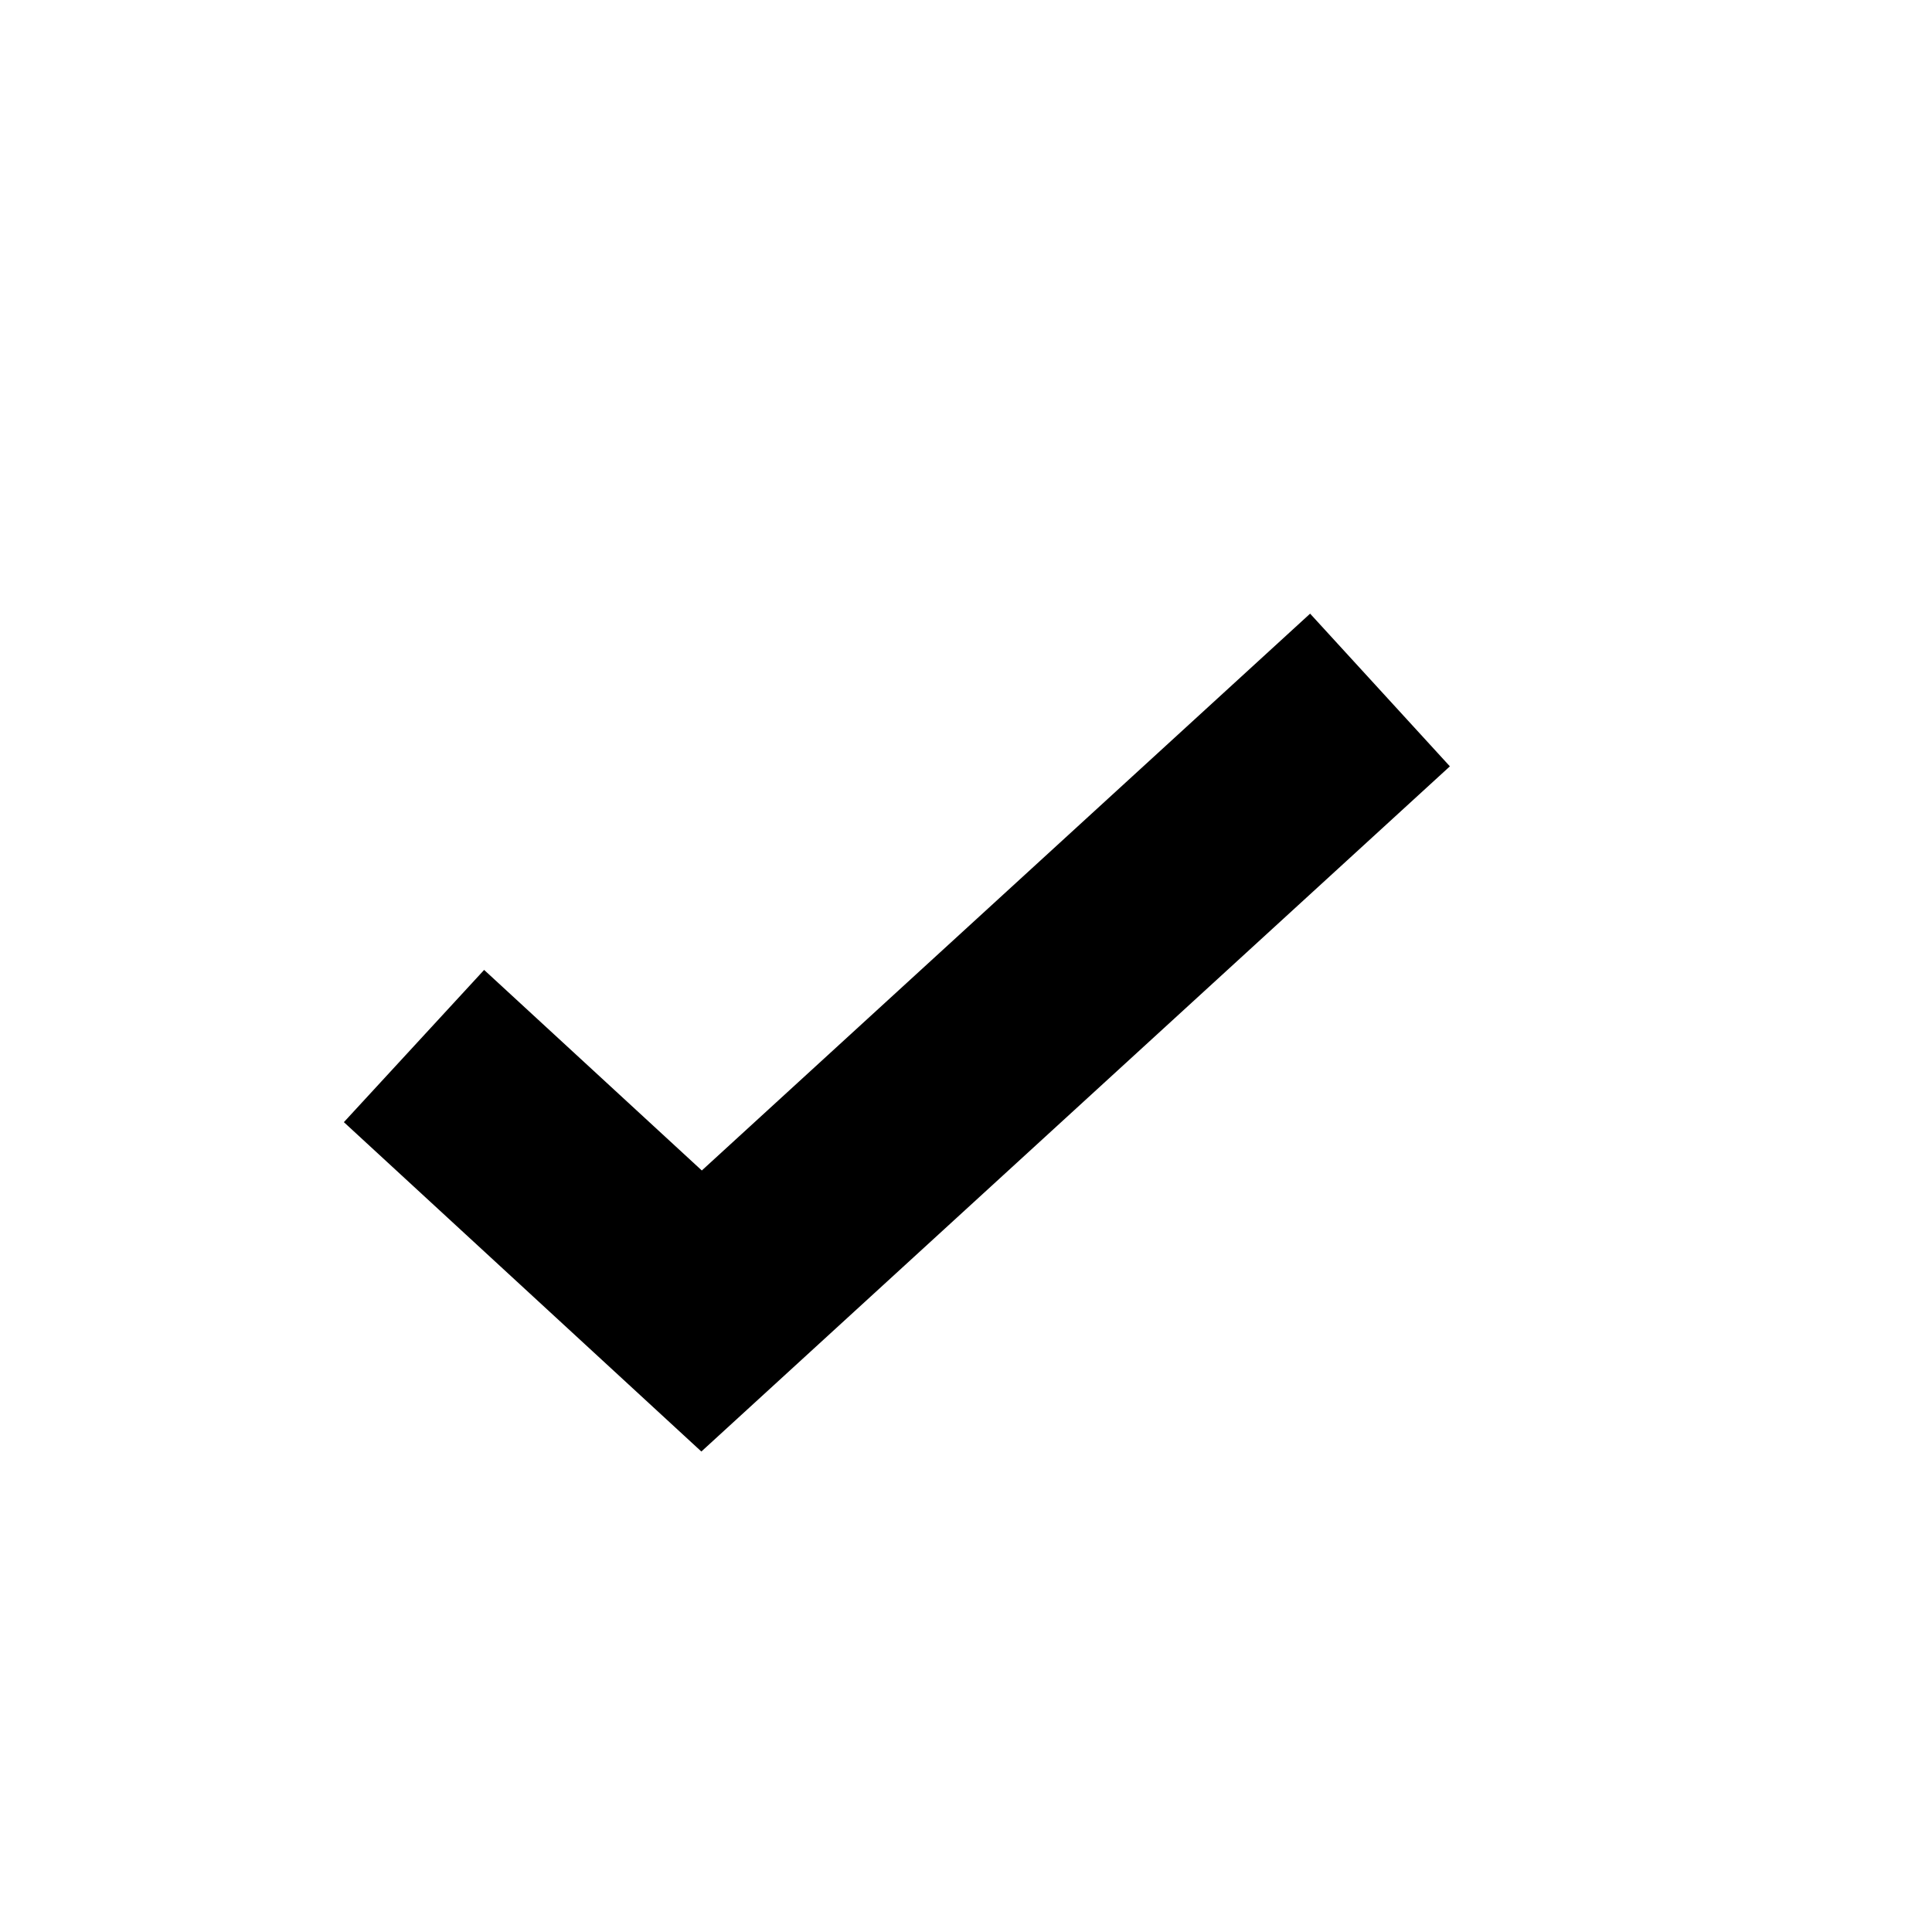 <svg xmlns="http://www.w3.org/2000/svg" width="14" height="14" viewBox="0 0 14 14">
    <g fill="none" fill-rule="evenodd">
        <g stroke="#000" stroke-width="1.5">
            <g>
                <g>
                    <path d="M3 7.58L5.084 9.5 10 5" transform="translate(-316 -73) translate(200 60) translate(116 13)"/>
                </g>
            </g>
        </g>
    </g>
</svg>
